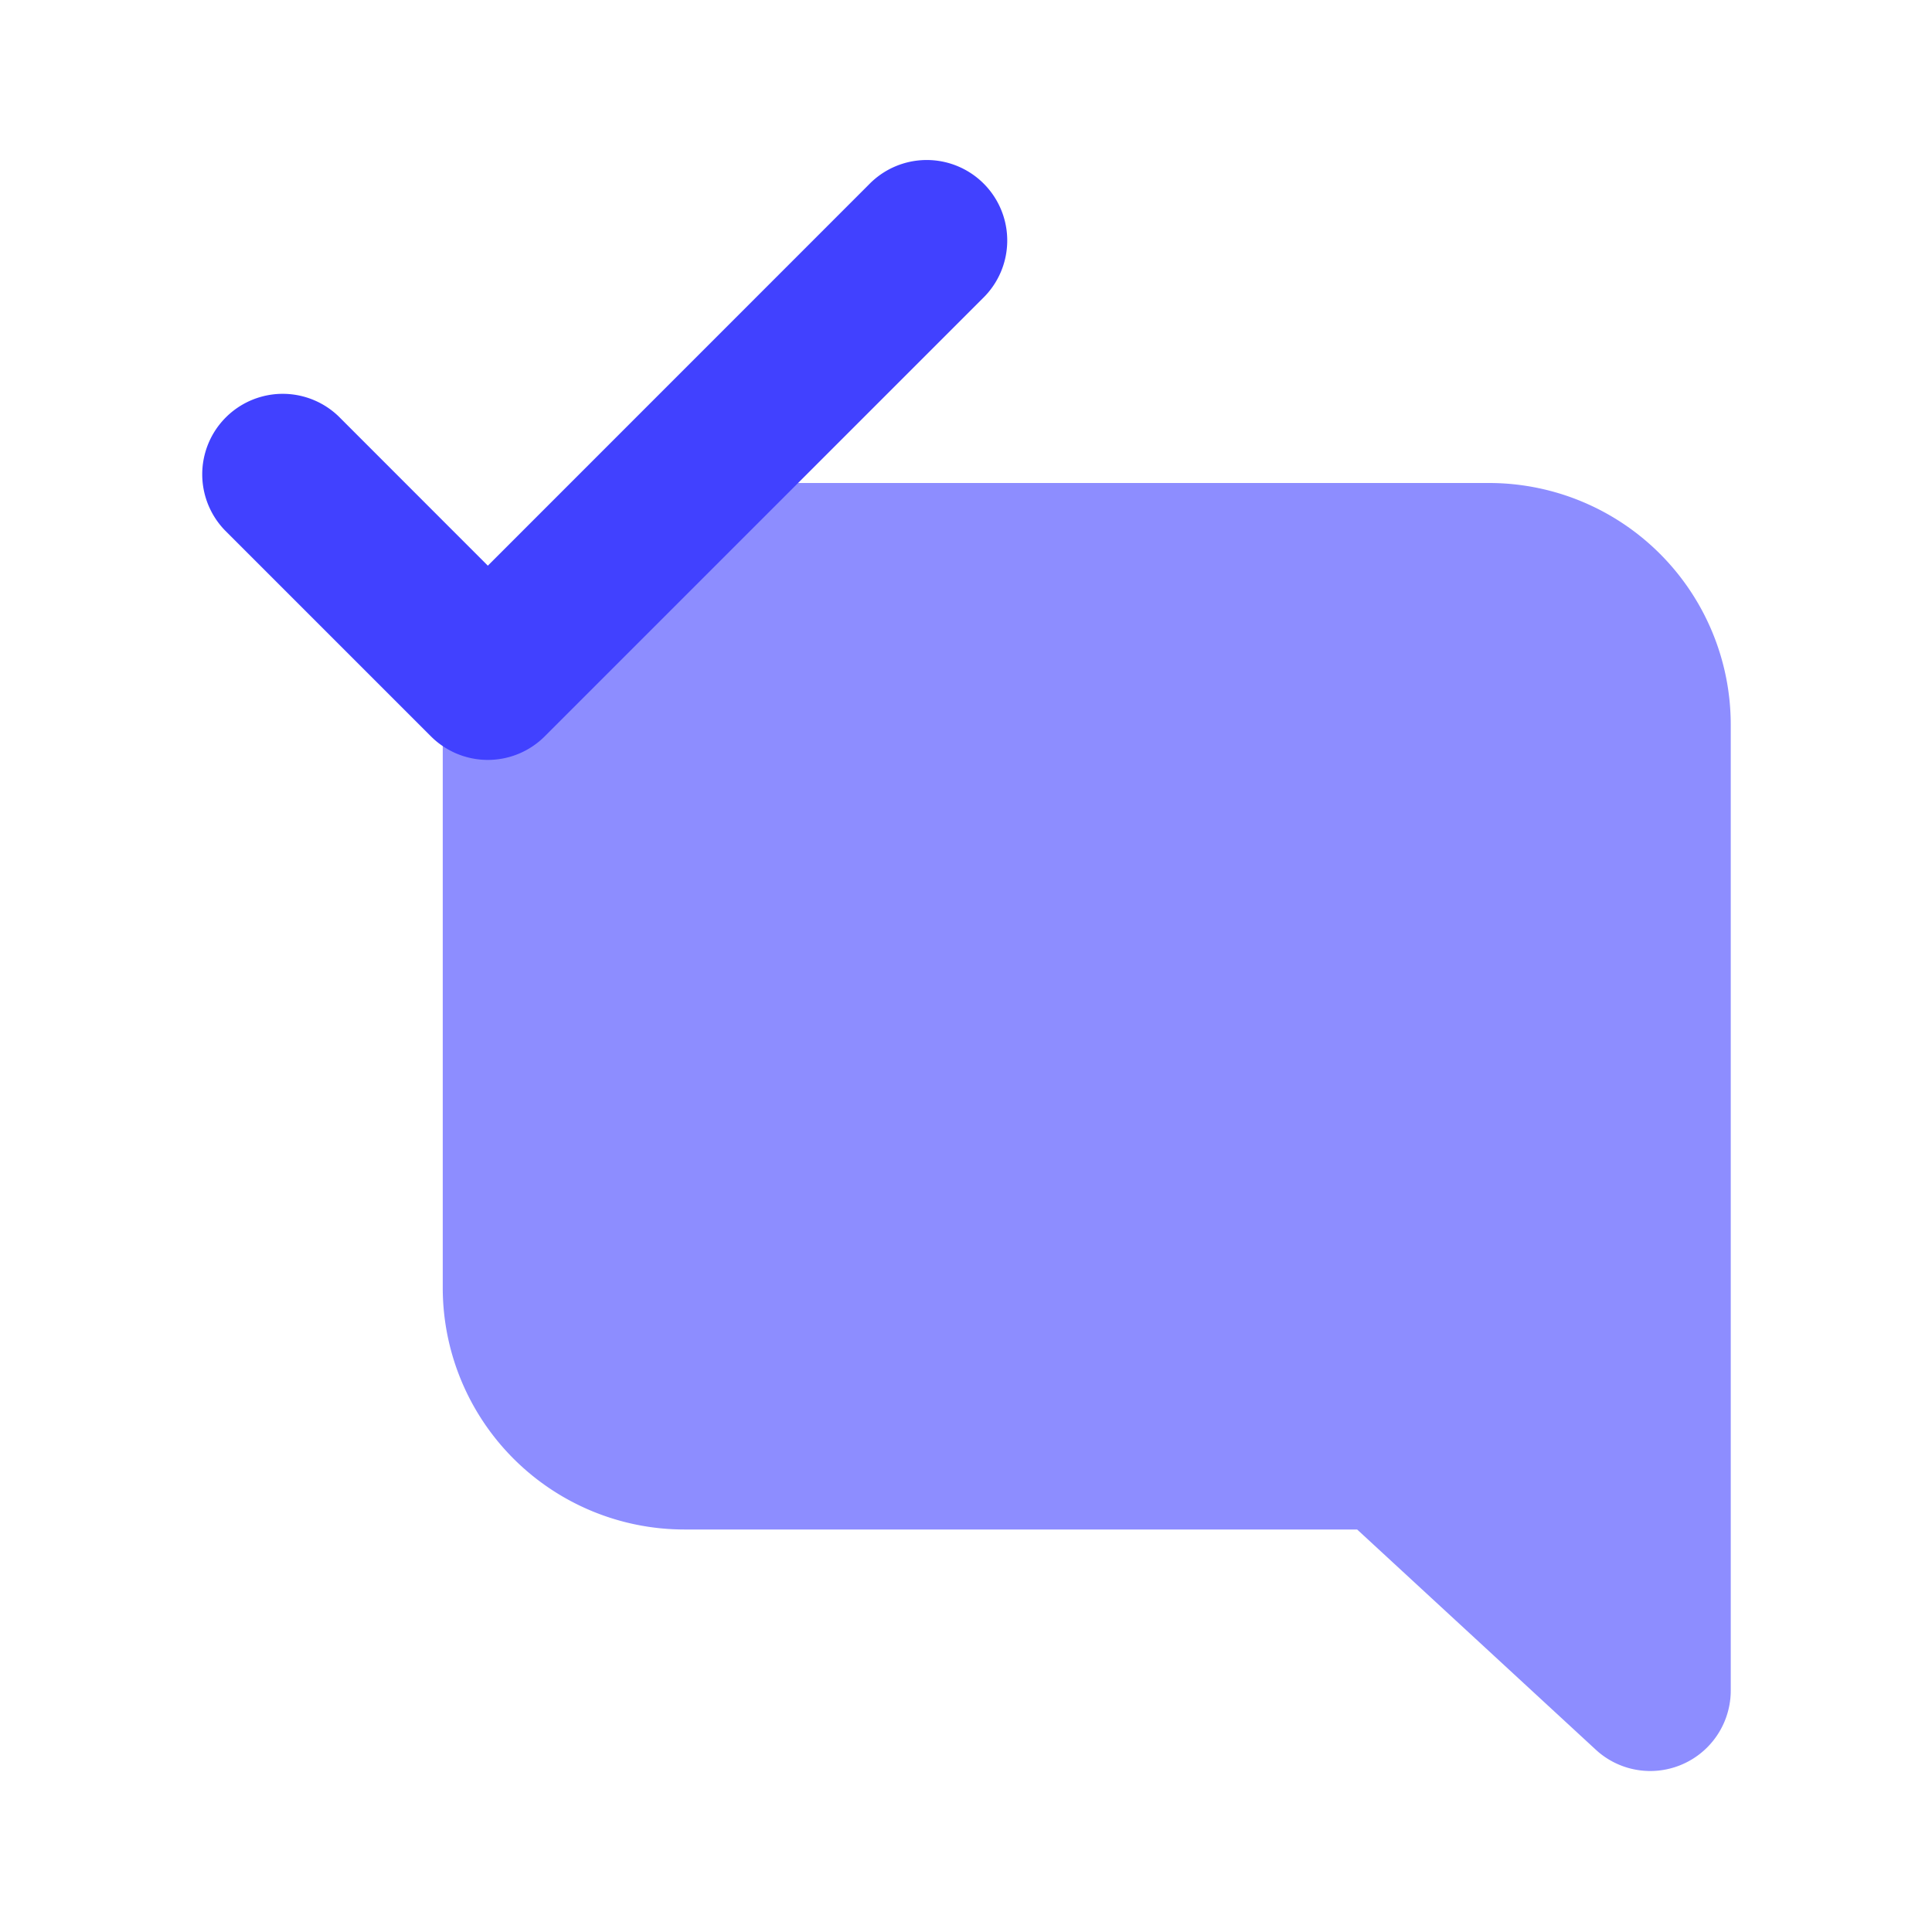 <svg xmlns="http://www.w3.org/2000/svg" viewBox="0 0 24 24"><path fill="#8d8dff" d="M20.5,22a.996.996,0,0,1-.678-.266L16.859,19H8.5a3.003,3.003,0,0,1-3-3V9a3.003,3.003,0,0,1,3-3h10a3.003,3.003,0,0,1,3,3V21a1,1,0,0,1-1,1Z"/><path fill="#4141ff" d="M6.06,9.44a1,1,0,0,1-.707-.293L2.793,6.587A1.0 1,0,0,1,4.207,5.173l1.853,1.854L10.793,2.293A1.0 1,0,1,1,12.207,3.707L6.767,9.147A1,1,0,0,1,6.06,9.44Z"/></svg>